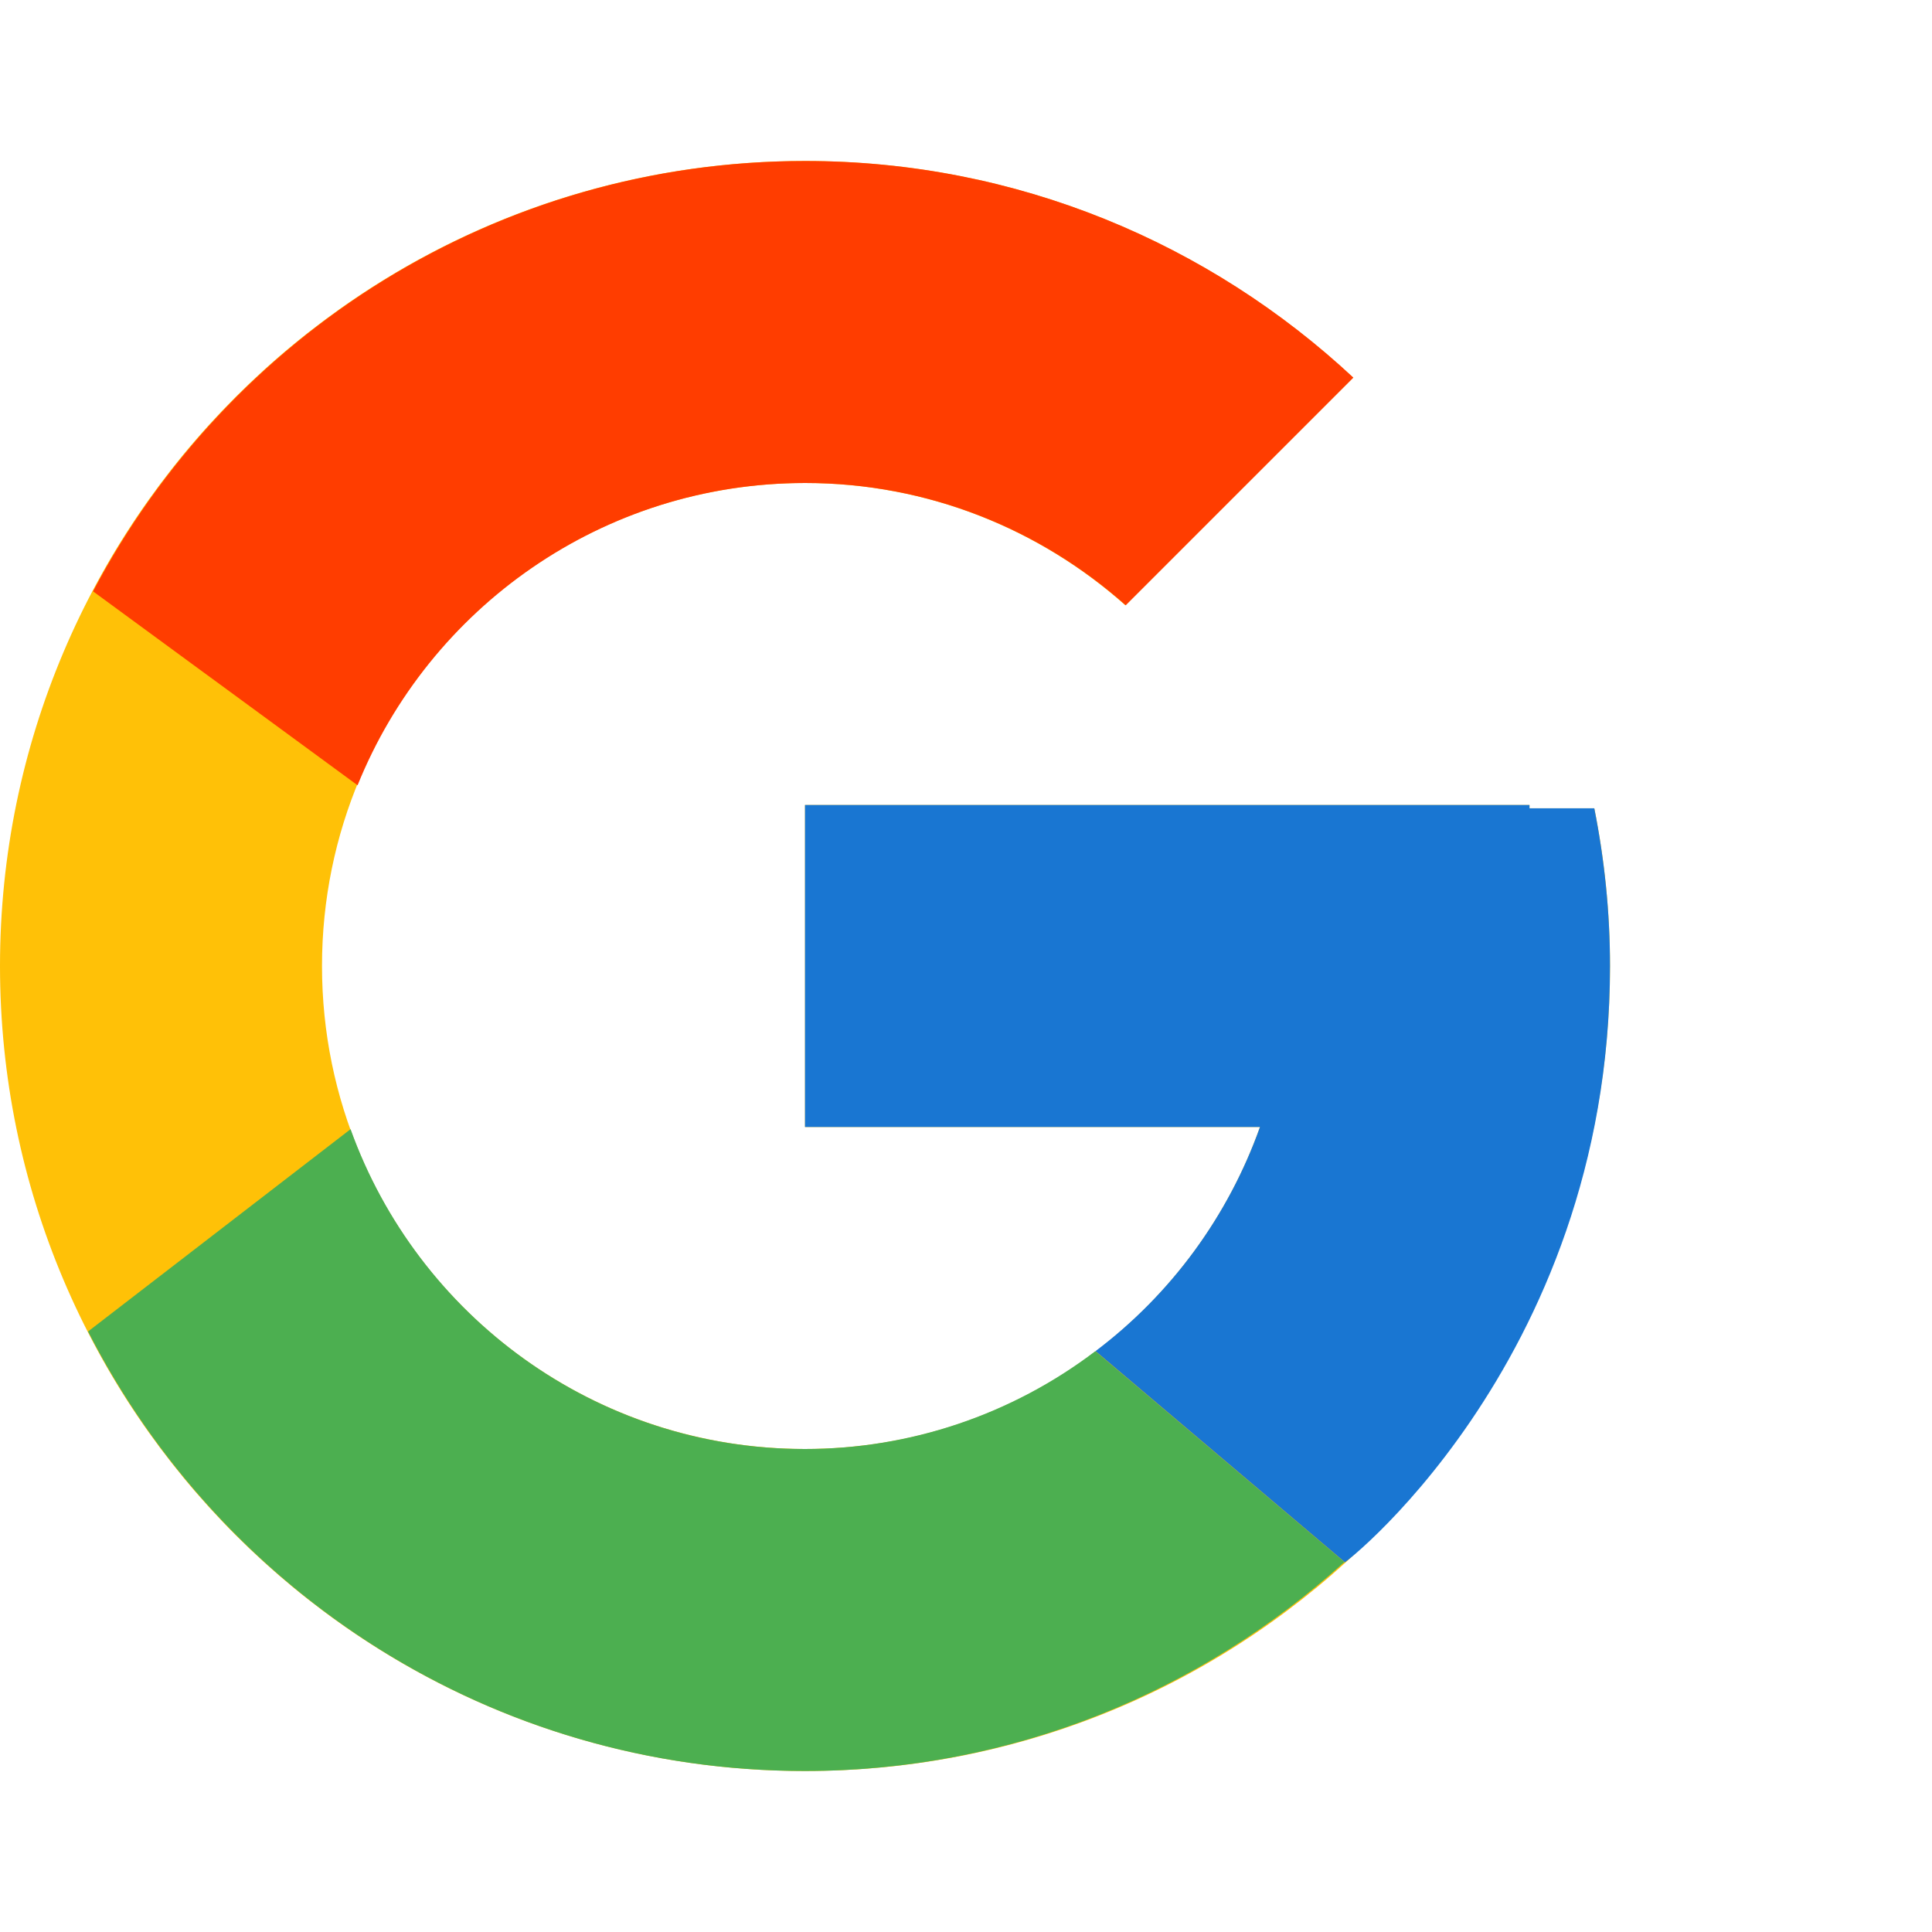 <svg width="24" height="24" viewBox="0 0 24 24" fill="none" xmlns="http://www.w3.org/2000/svg">
<path d="M19.805 10.041H19V10H10V14H15.652C14.827 16.328 12.611 18 10 18C6.686 18 4 15.313 4 12C4 8.687 6.686 6 10 6C11.53 6 12.921 6.577 13.98 7.519L16.809 4.691C15.023 3.026 12.634 2 10 2C4.478 2 0 6.478 0 12C0 17.523 4.478 22 10 22C15.523 22 20 17.523 20 12C20 11.329 19.931 10.675 19.805 10.041Z" fill="#FFC107"/>
<path d="M1.156 7.346L4.442 9.755C5.331 7.554 7.484 6 10.003 6C11.533 6 12.924 6.577 13.984 7.519L16.812 4.691C15.026 3.026 12.637 2 10.003 2C6.162 2 2.831 4.168 1.156 7.346Z" fill="#FF3D00"/>
<path d="M9.996 22C12.579 22 14.926 21.012 16.701 19.404L13.606 16.785C12.568 17.574 11.3 18.001 9.996 18C7.395 18 5.187 16.342 4.355 14.027L1.094 16.54C2.749 19.778 6.11 22 9.996 22Z" fill="#4CAF50"/>
<path d="M19.805 10.041H19V10H10V14H15.652C15.257 15.108 14.547 16.077 13.608 16.785L13.61 16.785L16.704 19.404C16.485 19.602 20 17 20 12C20 11.329 19.931 10.675 19.805 10.041Z" fill="#1976D2"/>
</svg>
